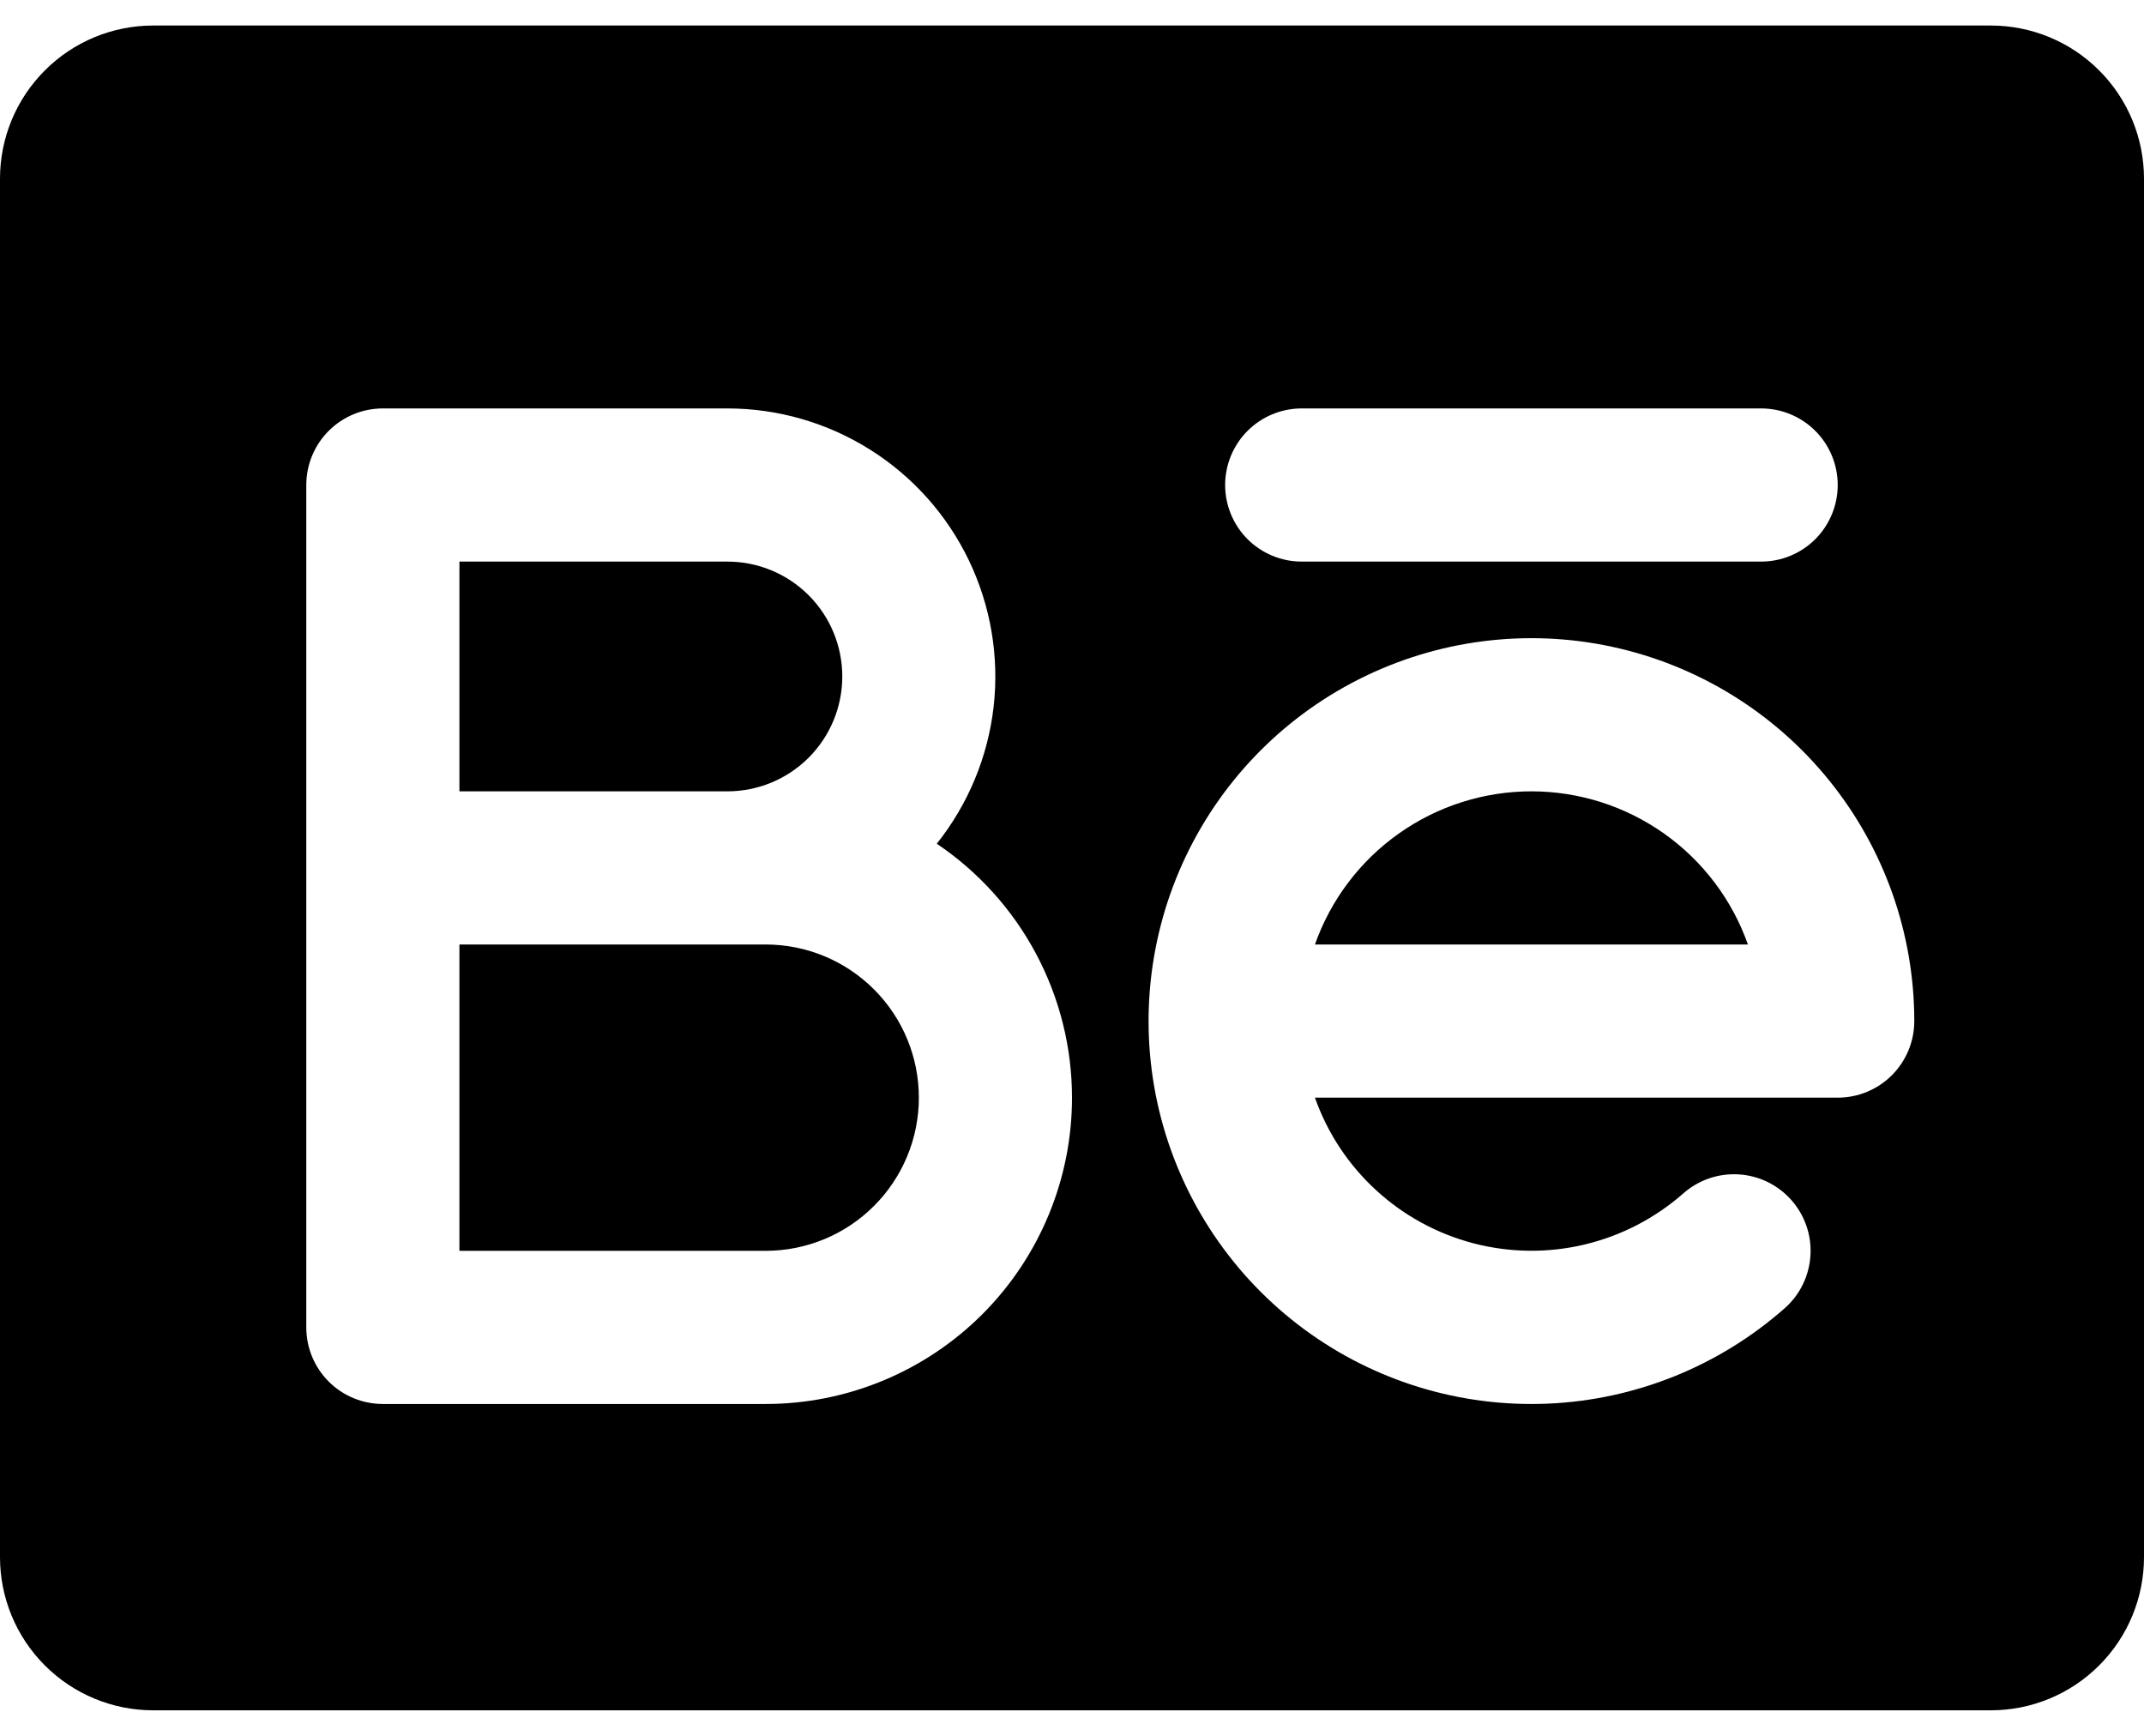 <svg width="42" height="34" viewBox="0 0 42 34" fill="none" xmlns="http://www.w3.org/2000/svg">
<path d="M14.25 15.5H9V11H14.25C14.847 11 15.419 11.237 15.841 11.659C16.263 12.081 16.5 12.653 16.5 13.25C16.5 13.847 16.263 14.419 15.841 14.841C15.419 15.263 14.847 15.5 14.25 15.5ZM15 18.5H9V24.5H15C15.796 24.5 16.559 24.184 17.121 23.621C17.684 23.059 18 22.296 18 21.5C18 20.704 17.684 19.941 17.121 19.379C16.559 18.816 15.796 18.5 15 18.5ZM30 15.5C29.07 15.5 28.162 15.789 27.403 16.326C26.643 16.863 26.069 17.623 25.759 18.5H34.241C33.931 17.623 33.357 16.863 32.597 16.326C31.838 15.789 30.93 15.5 30 15.5ZM42 3.5V30.5C42 31.296 41.684 32.059 41.121 32.621C40.559 33.184 39.796 33.5 39 33.5H3C2.204 33.5 1.441 33.184 0.879 32.621C0.316 32.059 0 31.296 0 30.5V3.5C0 2.704 0.316 1.941 0.879 1.379C1.441 0.816 2.204 0.5 3 0.5H39C39.796 0.5 40.559 0.816 41.121 1.379C41.684 1.941 42 2.704 42 3.5ZM24 9.5C24 9.898 24.158 10.279 24.439 10.561C24.721 10.842 25.102 11 25.5 11H34.5C34.898 11 35.279 10.842 35.561 10.561C35.842 10.279 36 9.898 36 9.5C36 9.102 35.842 8.721 35.561 8.439C35.279 8.158 34.898 8 34.5 8H25.5C25.102 8 24.721 8.158 24.439 8.439C24.158 8.721 24 9.102 24 9.5ZM21 21.5C21 20.517 20.758 19.55 20.296 18.682C19.834 17.815 19.166 17.074 18.351 16.526C18.967 15.753 19.353 14.823 19.465 13.841C19.576 12.858 19.407 11.865 18.979 10.974C18.551 10.084 17.88 9.332 17.043 8.806C16.206 8.28 15.238 8 14.25 8H7.5C7.102 8 6.721 8.158 6.439 8.439C6.158 8.721 6 9.102 6 9.5V26C6 26.398 6.158 26.779 6.439 27.061C6.721 27.342 7.102 27.5 7.5 27.5H15C16.591 27.5 18.117 26.868 19.243 25.743C20.368 24.617 21 23.091 21 21.5ZM37.5 20C37.5 18.285 36.912 16.622 35.834 15.288C34.757 13.954 33.254 13.029 31.578 12.668C29.901 12.307 28.151 12.532 26.62 13.305C25.089 14.078 23.869 15.352 23.164 16.915C22.459 18.478 22.31 20.236 22.743 21.895C23.177 23.555 24.166 25.015 25.545 26.034C26.925 27.053 28.612 27.568 30.326 27.493C32.039 27.419 33.675 26.759 34.961 25.625C35.26 25.362 35.441 24.991 35.466 24.593C35.491 24.196 35.357 23.806 35.093 23.507C34.963 23.36 34.805 23.239 34.628 23.152C34.451 23.066 34.259 23.015 34.062 23.003C33.665 22.978 33.274 23.112 32.976 23.375C32.423 23.861 31.76 24.205 31.044 24.376C30.328 24.547 29.582 24.539 28.869 24.354C28.157 24.169 27.501 23.812 26.959 23.314C26.416 22.817 26.004 22.194 25.759 21.5H36C36.398 21.5 36.779 21.342 37.061 21.061C37.342 20.779 37.5 20.398 37.5 20Z" fill="black"/>
</svg>
